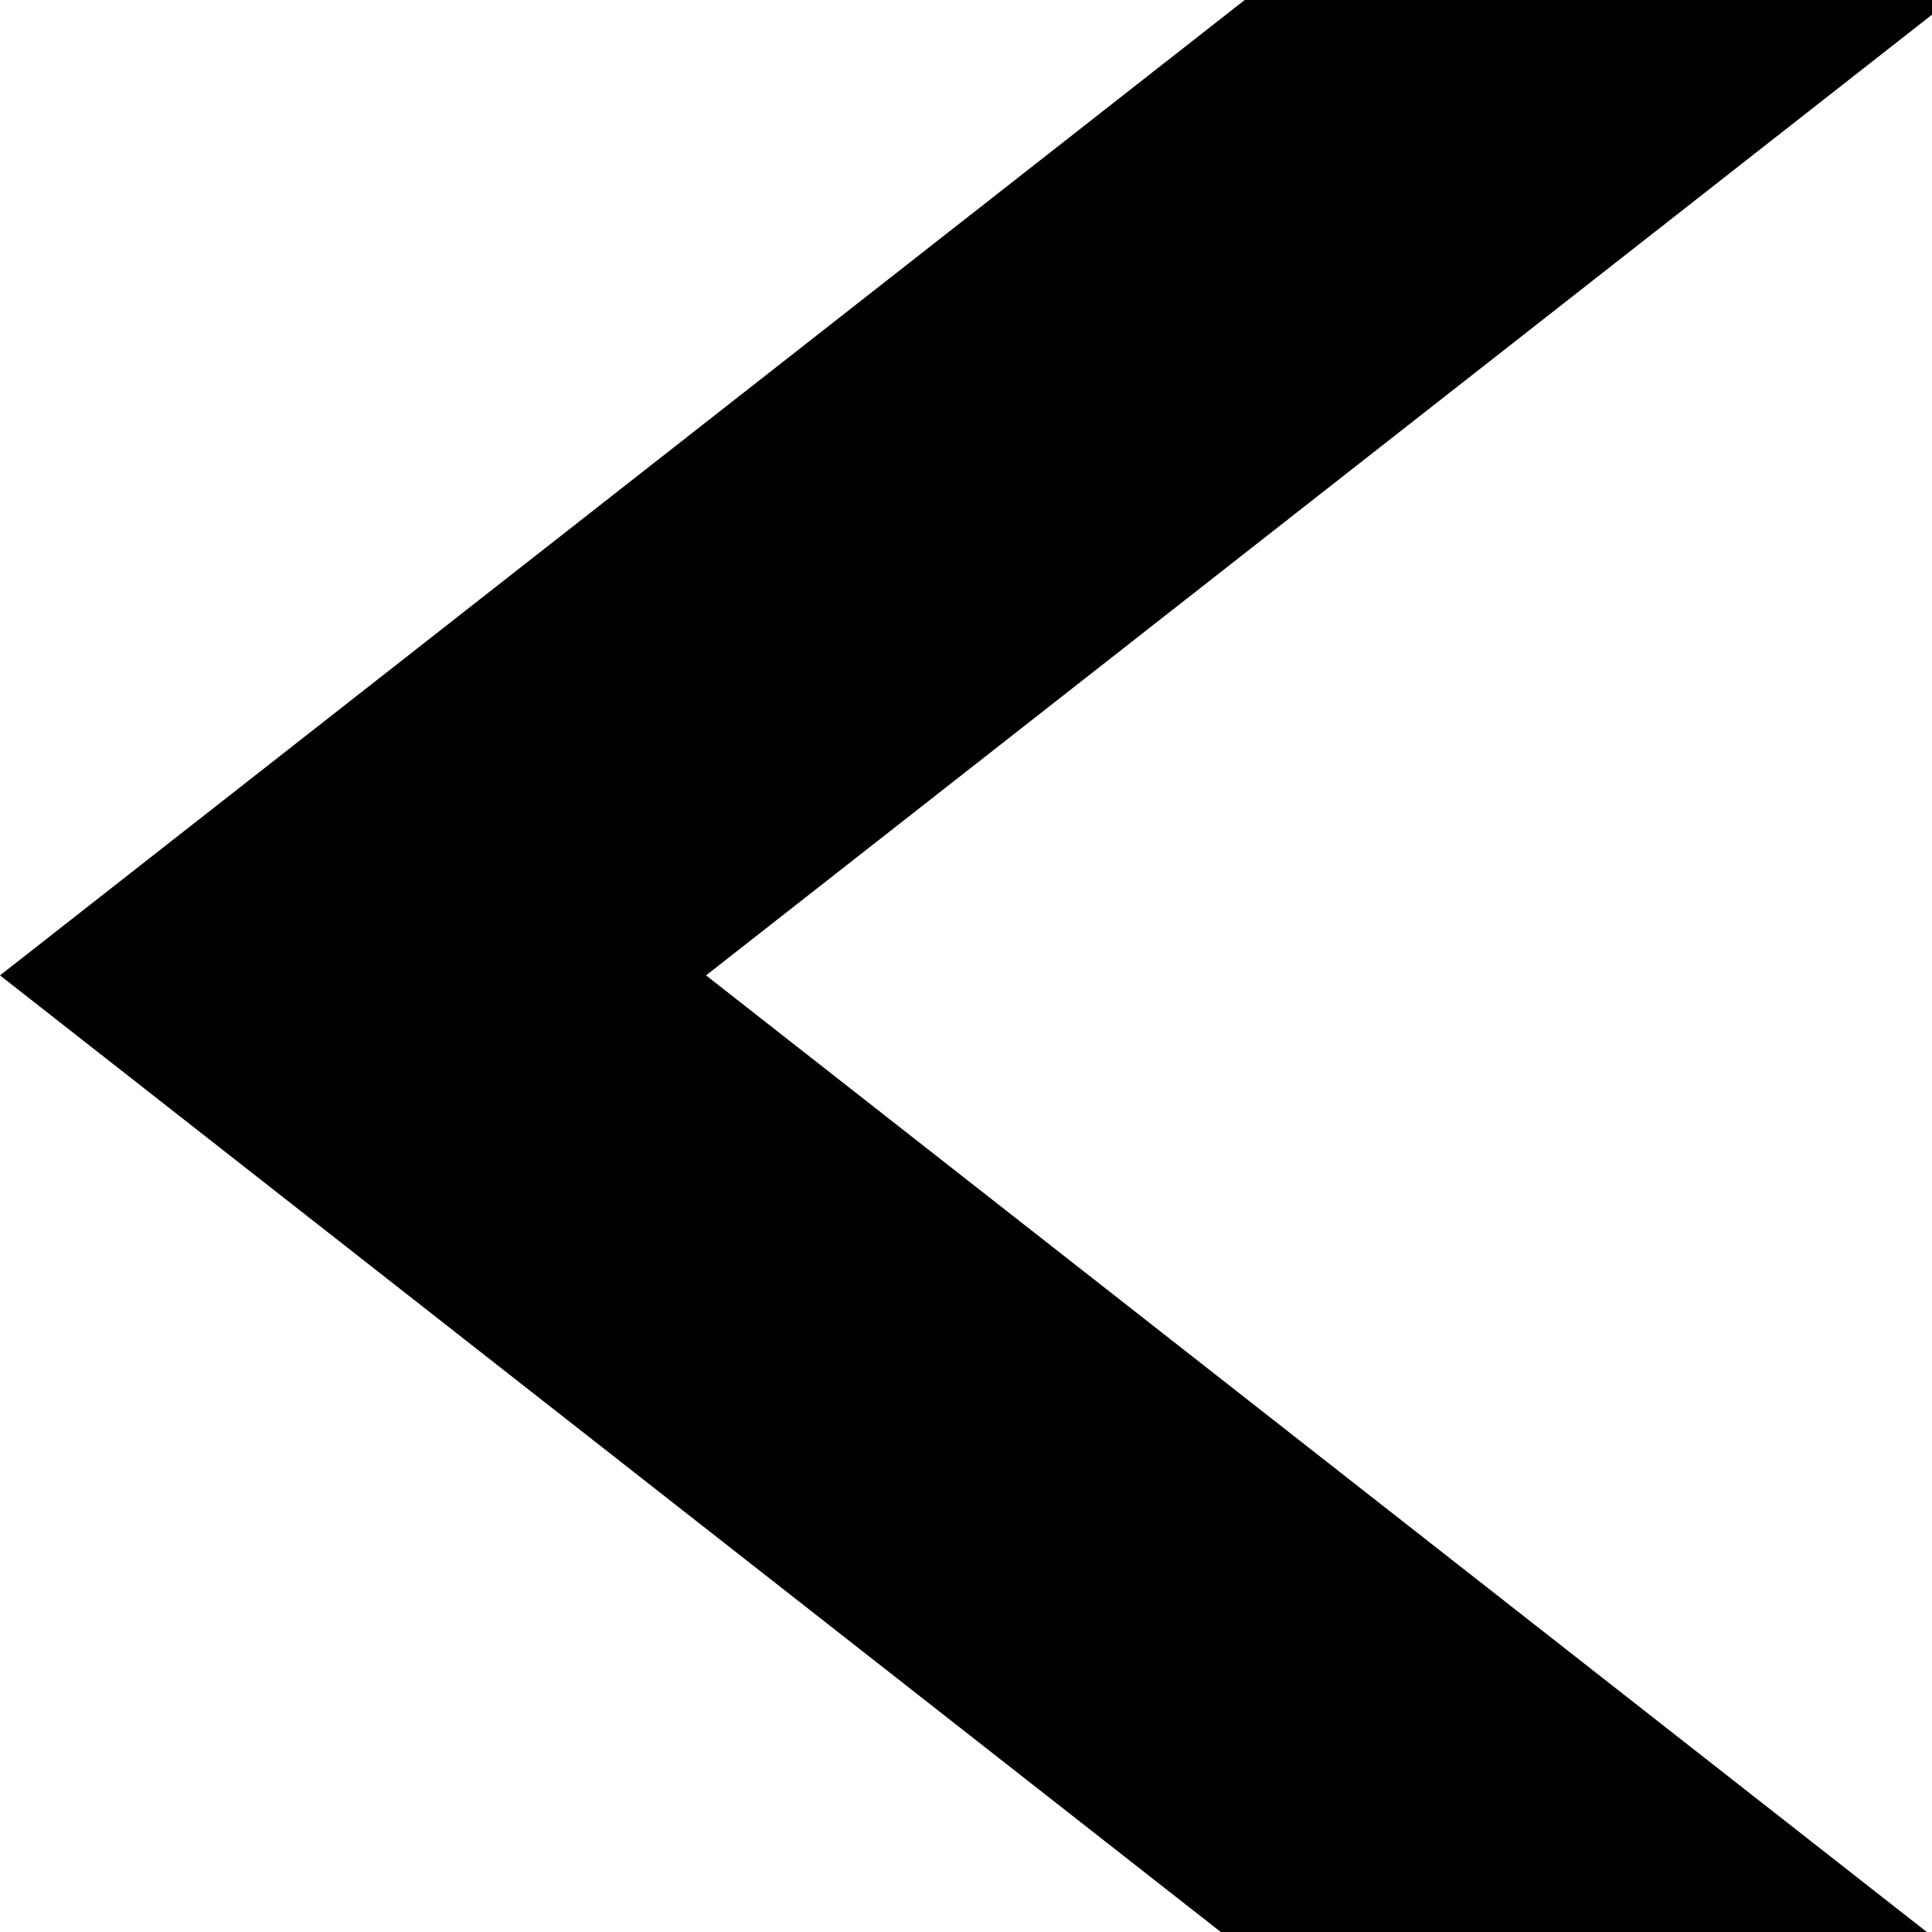 <?xml version="1.0" standalone="yes"?>

<svg version="1.1" viewBox="0.0 0.0 103.0 103.0" fill="none" stroke="none" stroke-linecap="square" stroke-miterlimit="10" xmlns="http://www.w3.org/2000/svg" xmlns:xlink="http://www.w3.org/1999/xlink"><clipPath id="p.0"><path d="m0 0l103.0 0l0 103.0l-103.0 0l0 -103.0z" clip-rule="nonzero"></path></clipPath><g clip-path="url(#p.0)"><path fill="#000000" fill-opacity="0.0" d="m0 0l103.995 0l0 103.995l-103.995 0z" fill-rule="nonzero"></path><path fill="#000000" d="m104.0 0l-37.641 0l-66.359 52.0l66.359 52.0l37.641 0l-66.359 -52.0z" fill-rule="nonzero"></path></g></svg>

